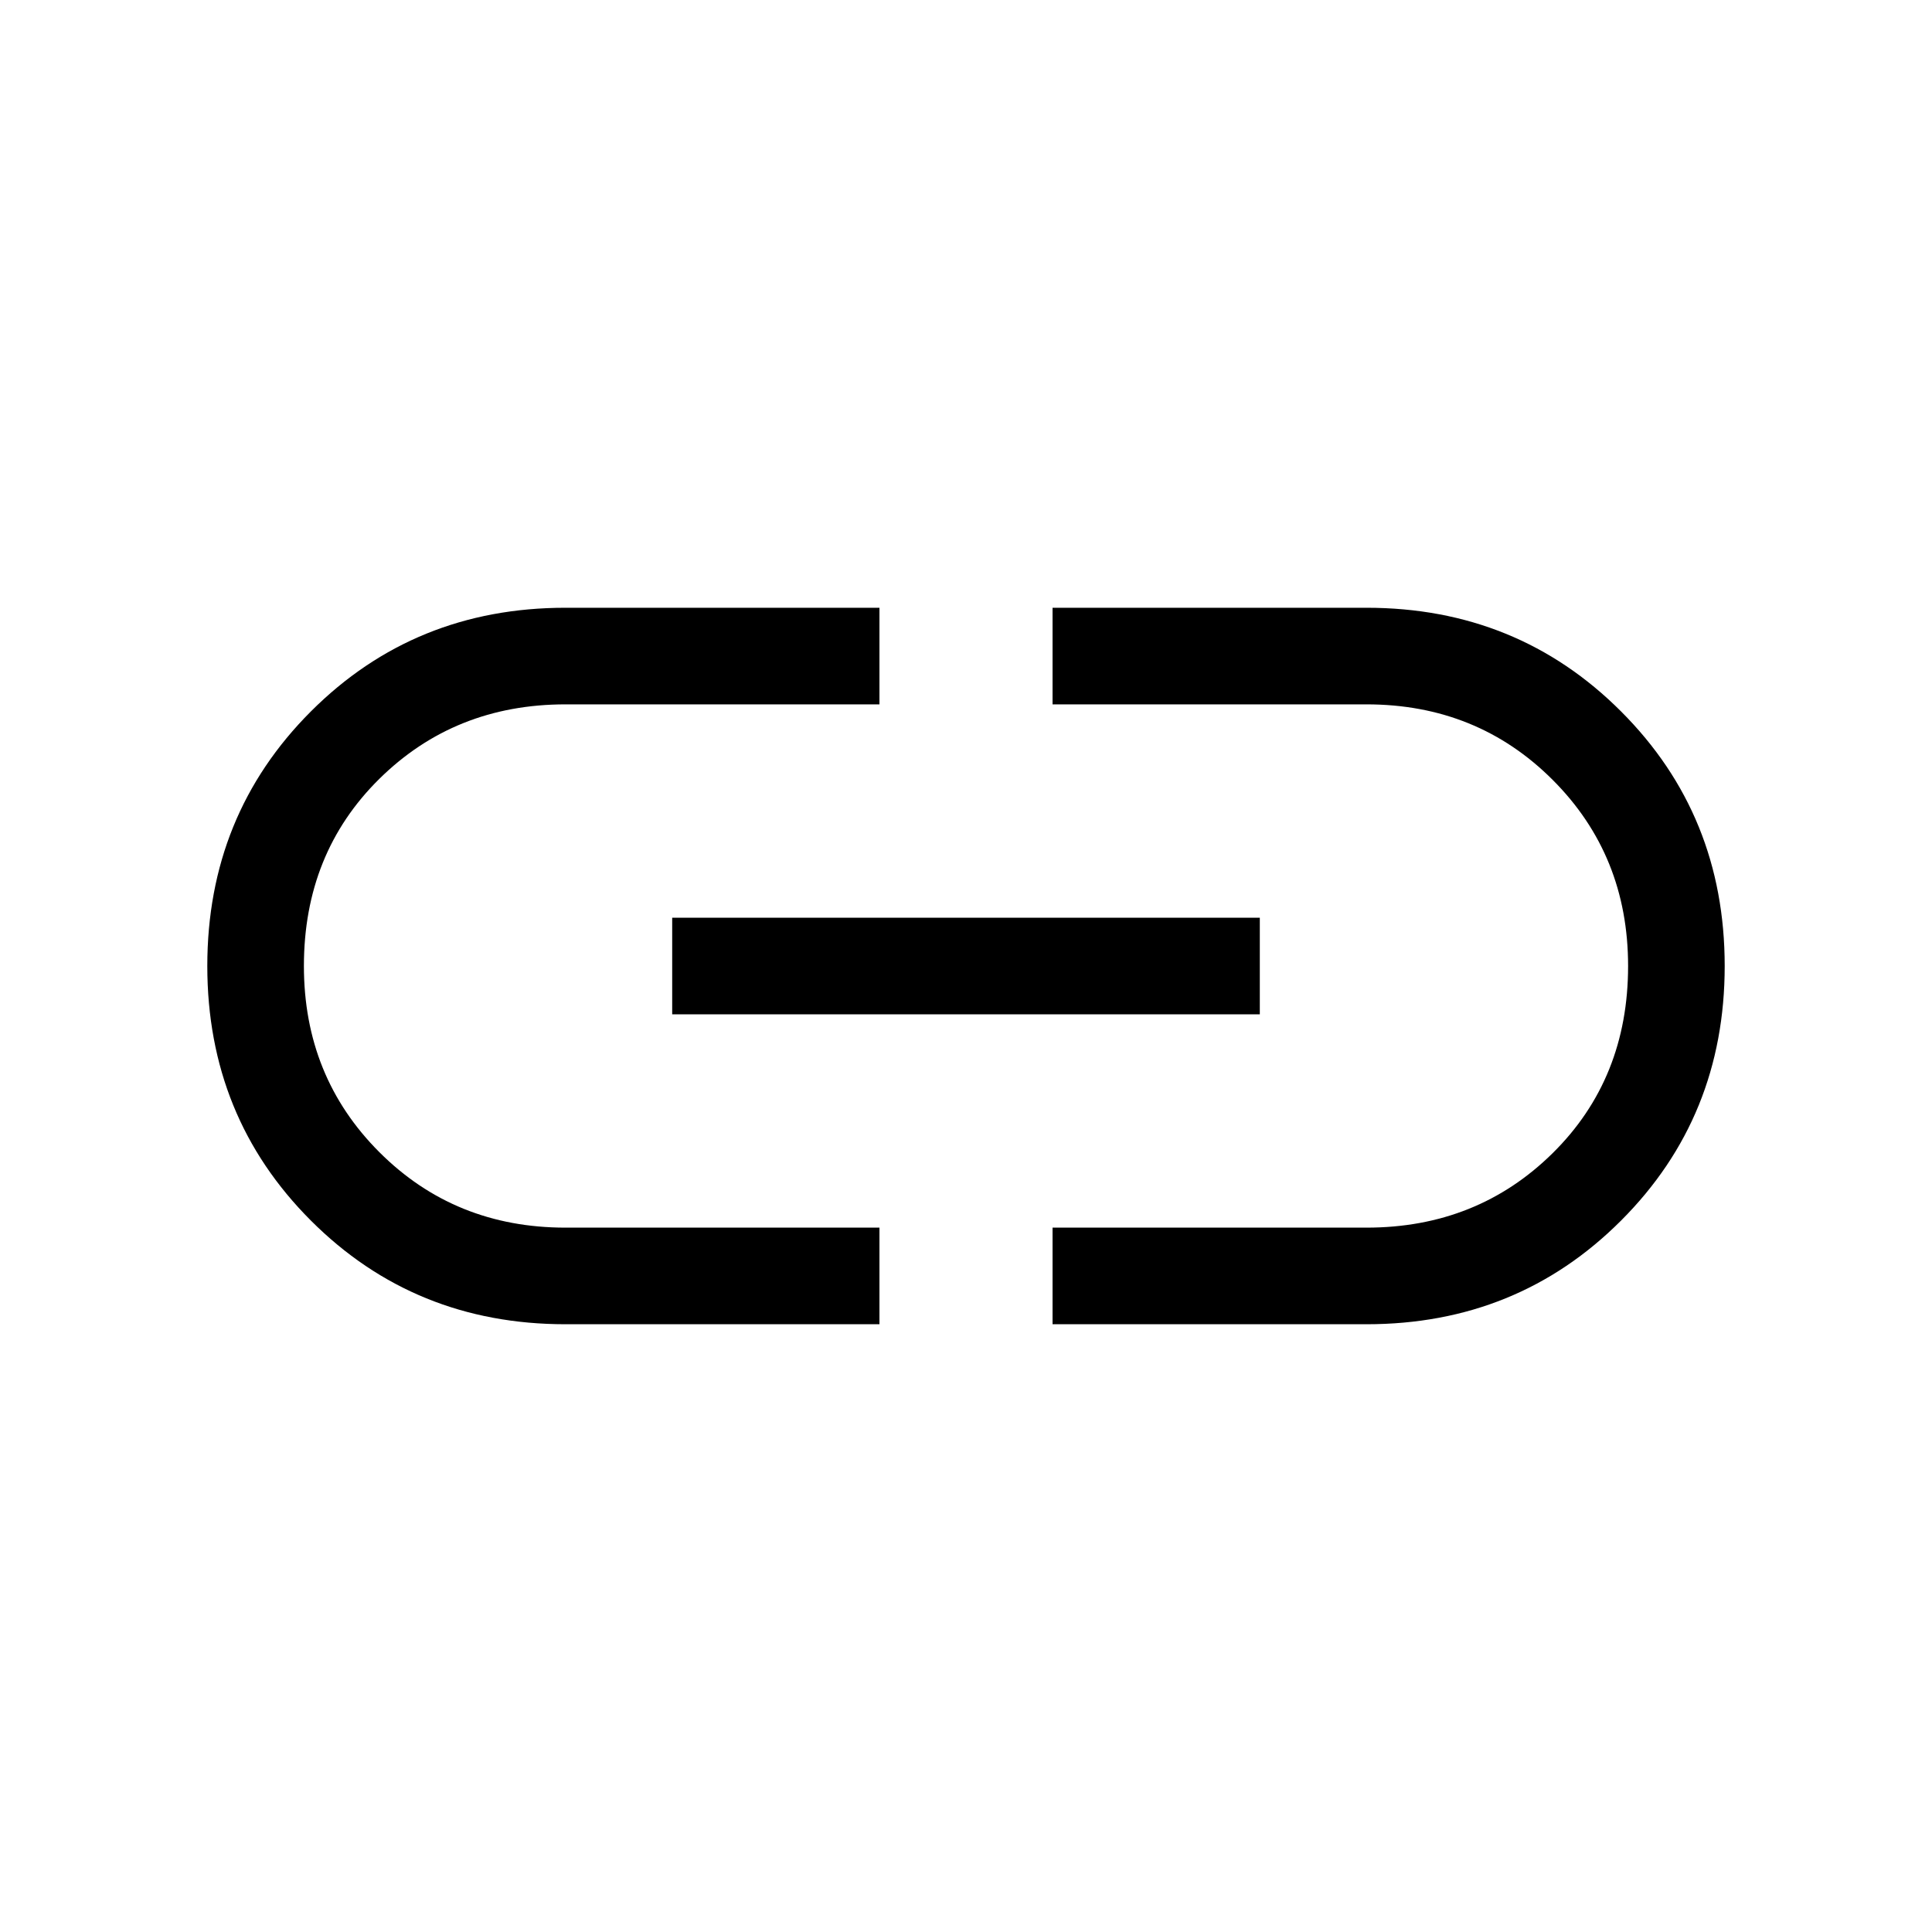 <svg xmlns="http://www.w3.org/2000/svg" height="40" width="40"><path d="M18.208 27.417H11.708Q8.583 27.417 6.437 25.271Q4.292 23.125 4.292 20Q4.292 16.875 6.437 14.729Q8.583 12.583 11.708 12.583H18.208V14.583H11.708Q9.417 14.583 7.854 16.125Q6.292 17.667 6.292 20Q6.292 22.292 7.854 23.854Q9.417 25.417 11.708 25.417H18.208ZM13.917 21V19H26.083V21ZM21.792 27.417V25.417H28.292Q30.583 25.417 32.146 23.875Q33.708 22.333 33.708 20Q33.708 17.708 32.146 16.146Q30.583 14.583 28.292 14.583H21.792V12.583H28.292Q31.417 12.583 33.562 14.729Q35.708 16.875 35.708 20Q35.708 23.125 33.562 25.271Q31.417 27.417 28.292 27.417Z"/></svg>